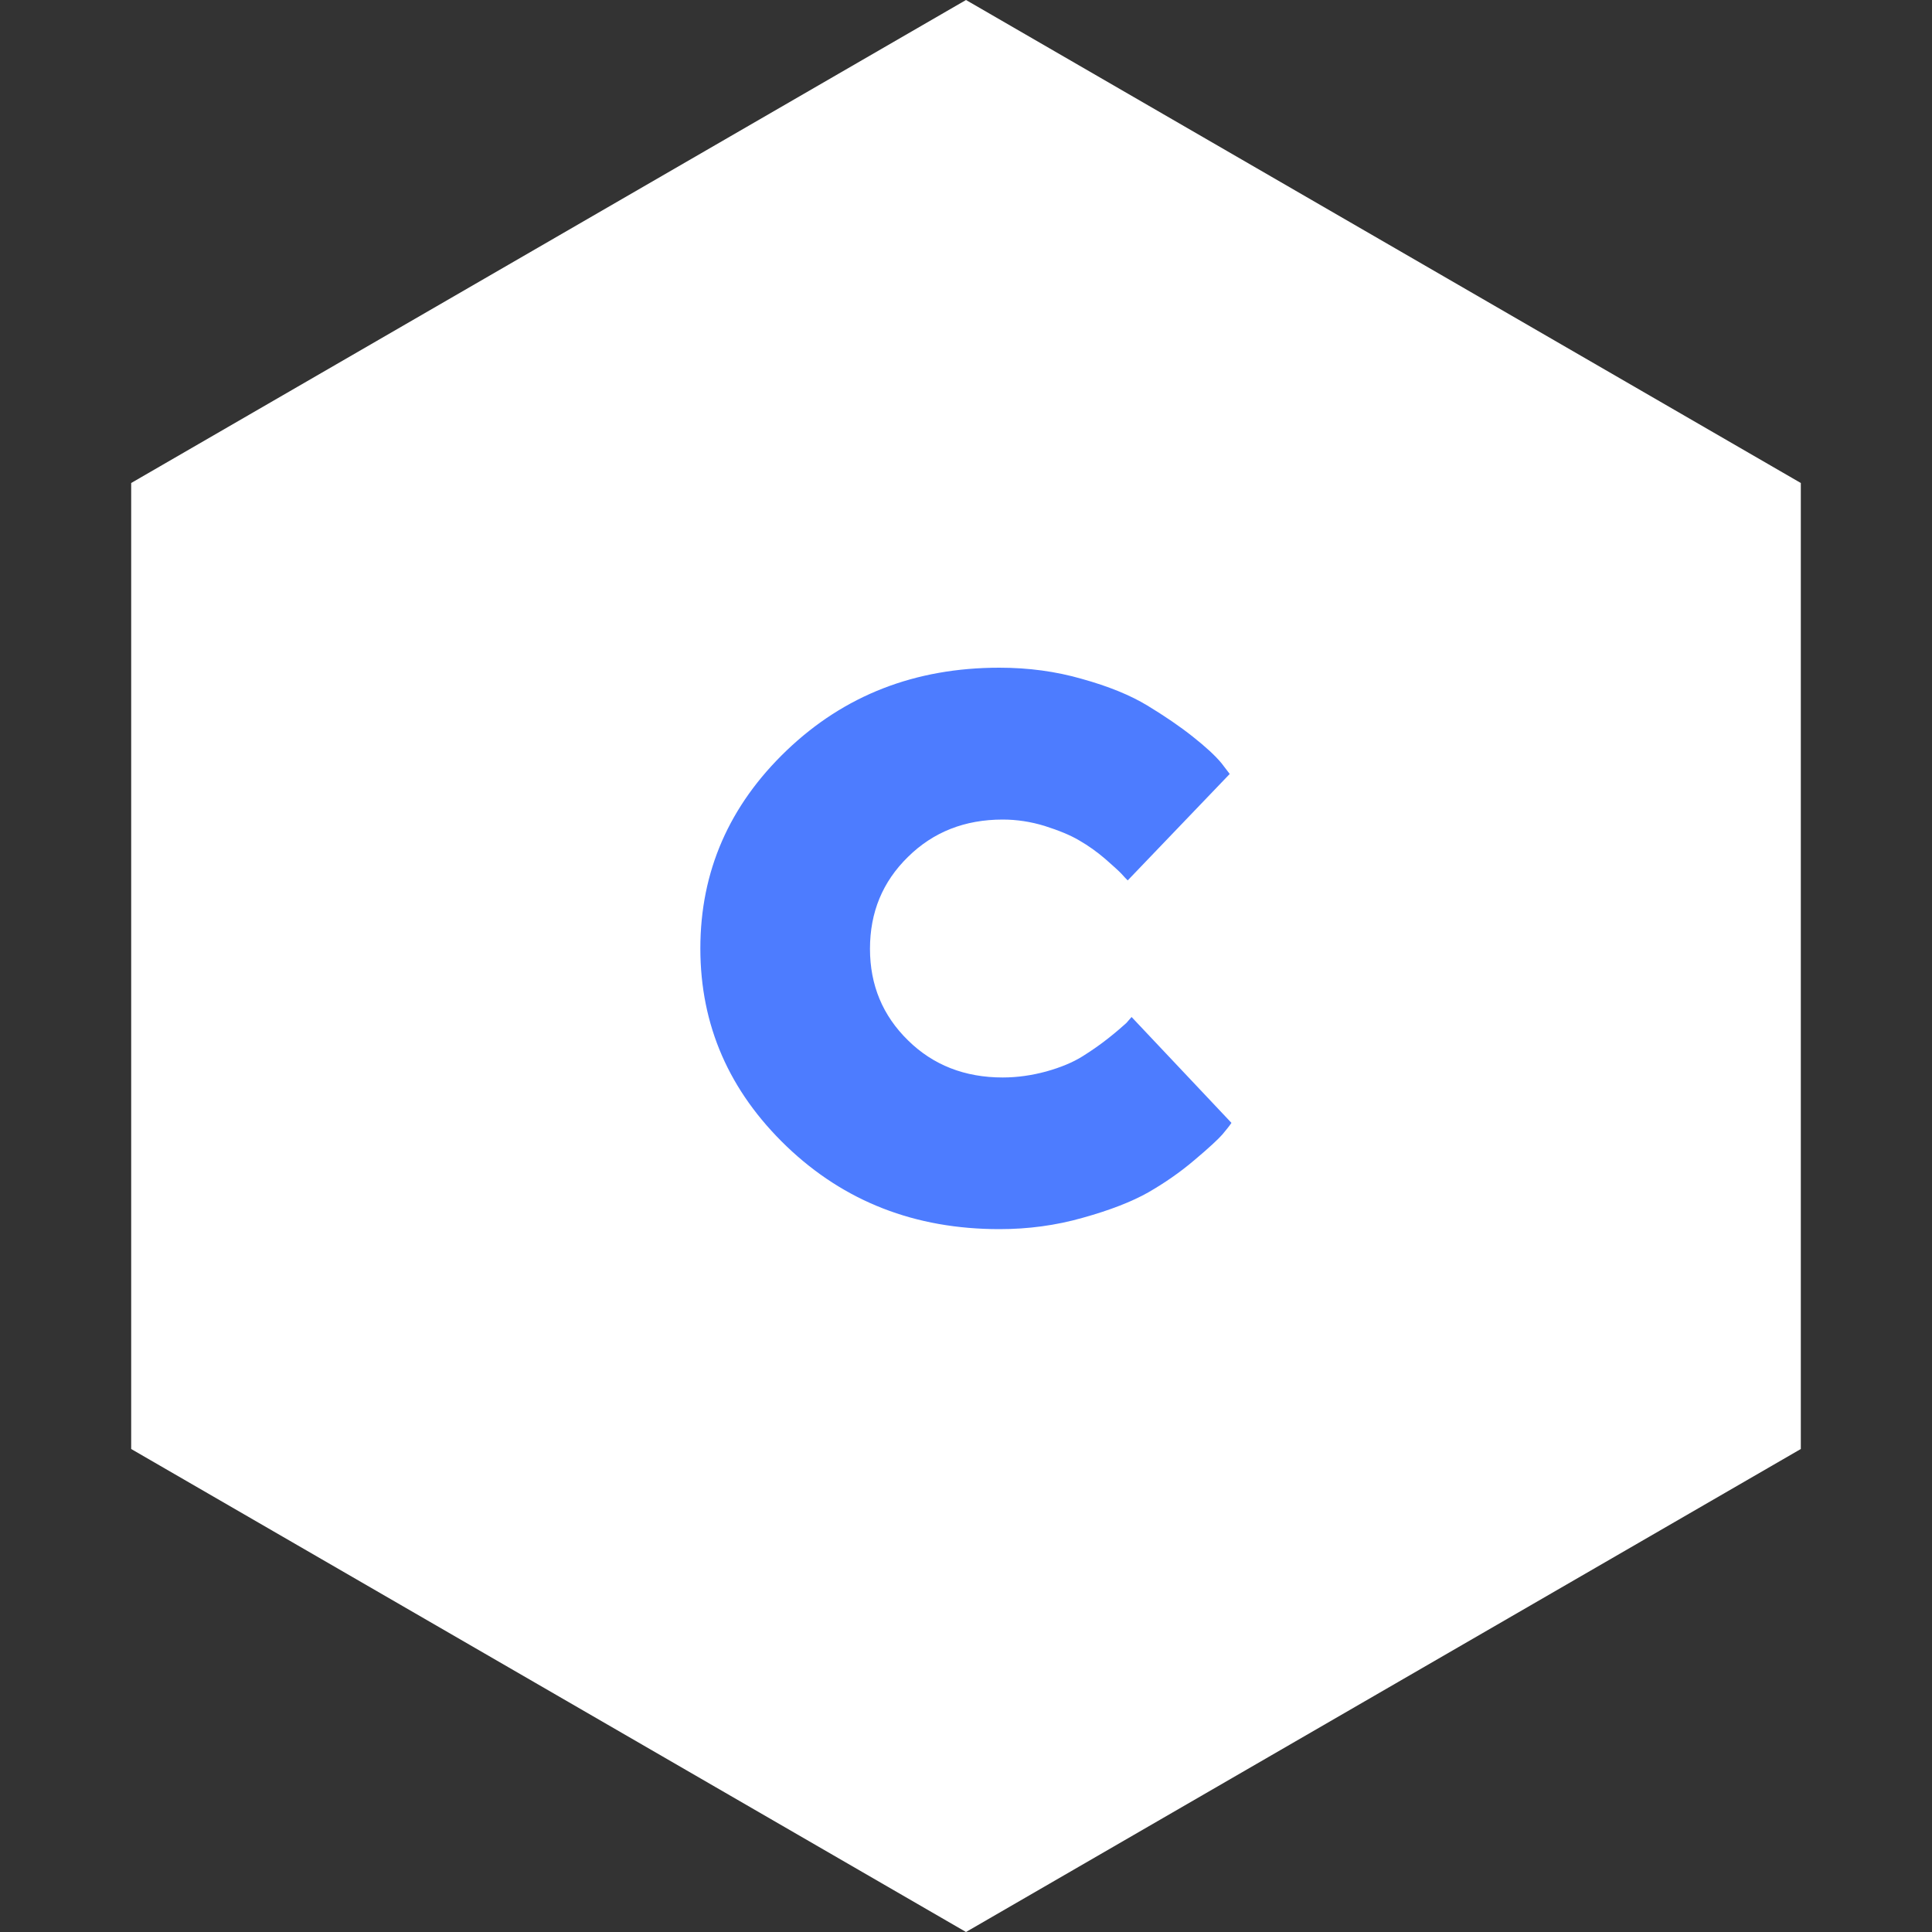 <?xml version="1.0" encoding="utf-8"?>
<!-- Generator: Adobe Illustrator 25.0.0, SVG Export Plug-In . SVG Version: 6.00 Build 0)  -->
<svg version="1.1" id="Ebene_1" xmlns="http://www.w3.org/2000/svg" xmlns:xlink="http://www.w3.org/1999/xlink" x="0px" y="0px"
	 viewBox="0 0 1000 1000" style="enable-background:new 0 0 1000 1000;" xml:space="preserve">
<rect x="0" y="0" width="1000" height="1000" fill="#333333" stroke="none"/>
<style type="text/css">
	.st0{fill-rule:evenodd;clip-rule:evenodd;fill:#FFFFFF;}
	.st1{fill-rule:evenodd;clip-rule:evenodd;fill:#4D7CFF;}
</style>
<polygon class="st0" points="500,0 932.1,250 932.1,750 500,1000 67.9,750 67.9,250 "/>
<g id="Mask">
	<path id="path-1_1_" class="st1" d="M517.3,345.6c-43.7,0-80.3,14.3-110.1,42.8c-29.8,28.5-44.7,62.7-44.7,102.5
		c0,39.8,14.9,73.9,44.7,102.5c29.8,28.5,66.4,42.8,110.1,42.8c14.8,0,29.2-1.9,43.2-5.9c14-3.9,25.3-8.3,33.8-13.1
		c8.5-4.9,16.5-10.4,24-16.8c7.5-6.3,12.3-10.8,14.4-13.2c2.1-2.5,3.7-4.5,4.7-6l0,0l-51.7-54.8l-2.7,3.1c-2.2,2-5.2,4.6-9.1,7.7
		c-3.9,3.1-8.4,6.3-13.5,9.5c-5.1,3.2-11.4,5.8-18.9,7.9c-7.4,2-14.9,3.1-22.5,3.1c-19.6,0-36-6.4-49-19.2
		c-13.1-12.8-19.7-28.6-19.7-47.4c0-18.9,6.5-34.7,19.7-47.6c13.1-12.9,29.4-19.3,49-19.3c7.3,0,14.5,1.1,21.7,3.3
		c7.2,2.3,13.2,4.7,17.9,7.5c4.7,2.7,9.2,5.9,13.5,9.6c4.2,3.7,7,6.2,8.4,7.7c1.3,1.5,2.4,2.6,3.2,3.4l0,0l52.8-55.1l-4.2-5.5
		c-3.2-3.9-8.2-8.5-14.9-13.8c-6.8-5.4-14.6-10.7-23.5-16.1c-8.9-5.4-20.2-10-33.9-13.8C546.5,347.5,532.3,345.6,517.3,345.6z"/>
</g>
</svg>
